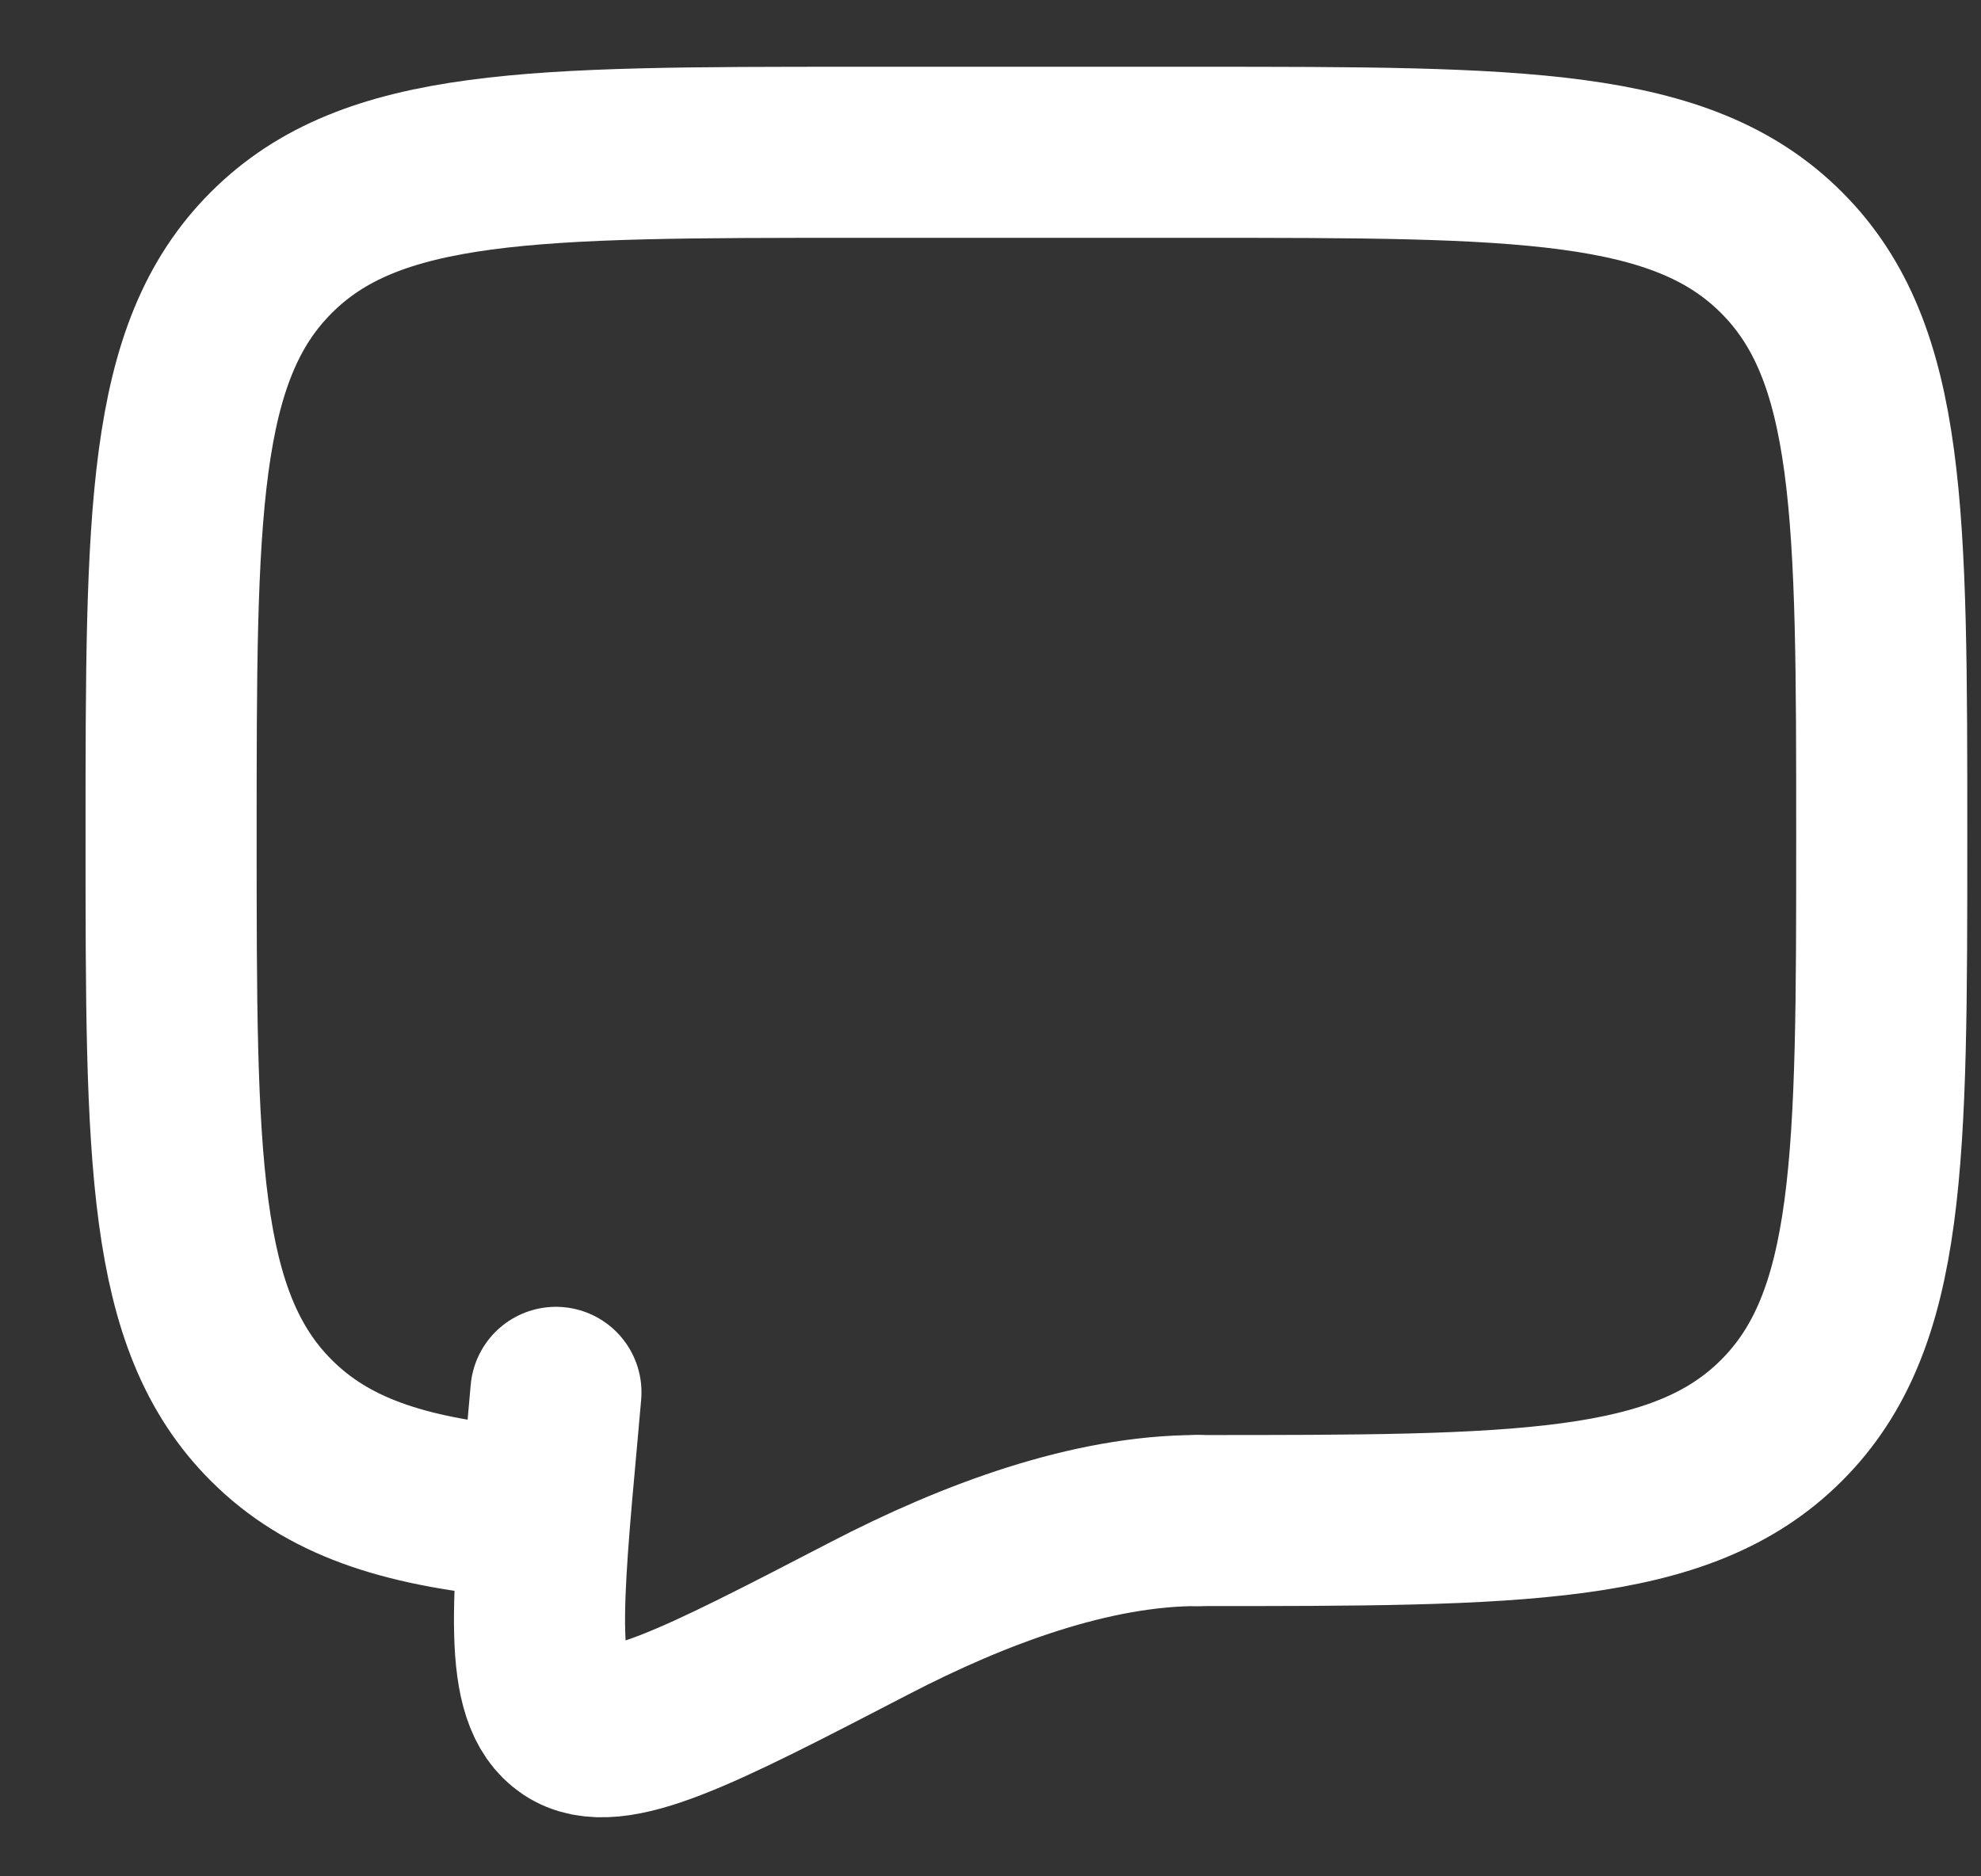 <svg width="19" height="18" viewBox="0 0 19 18" fill="none" xmlns="http://www.w3.org/2000/svg">
<rect x="0" y="0" width="19" height="18" fill="#333333" stroke="none"/>
<path d="M11.485 14.587C14.579 14.587 16.126 14.587 17.087 13.626C18.048 12.665 18.048 11.118 18.048 8.024C18.048 4.931 18.048 3.383 17.087 2.423C16.126 1.461 14.579 1.461 11.485 1.461H8.204C5.11 1.461 3.563 1.461 2.602 2.423C1.641 3.383 1.641 4.931 1.641 8.024C1.641 11.118 1.641 12.665 2.602 13.626C3.138 14.162 3.856 14.399 4.922 14.504" stroke="white" stroke-width="1.641" stroke-linecap="round" stroke-linejoin="round"/>
<path d="M11.485 14.587C10.471 14.587 9.354 14.997 8.334 15.527C6.695 16.377 5.876 16.803 5.472 16.532C5.068 16.261 5.145 15.42 5.298 13.739L5.332 13.357" stroke="white" stroke-width="1.641" stroke-linecap="round"/>
</svg>
